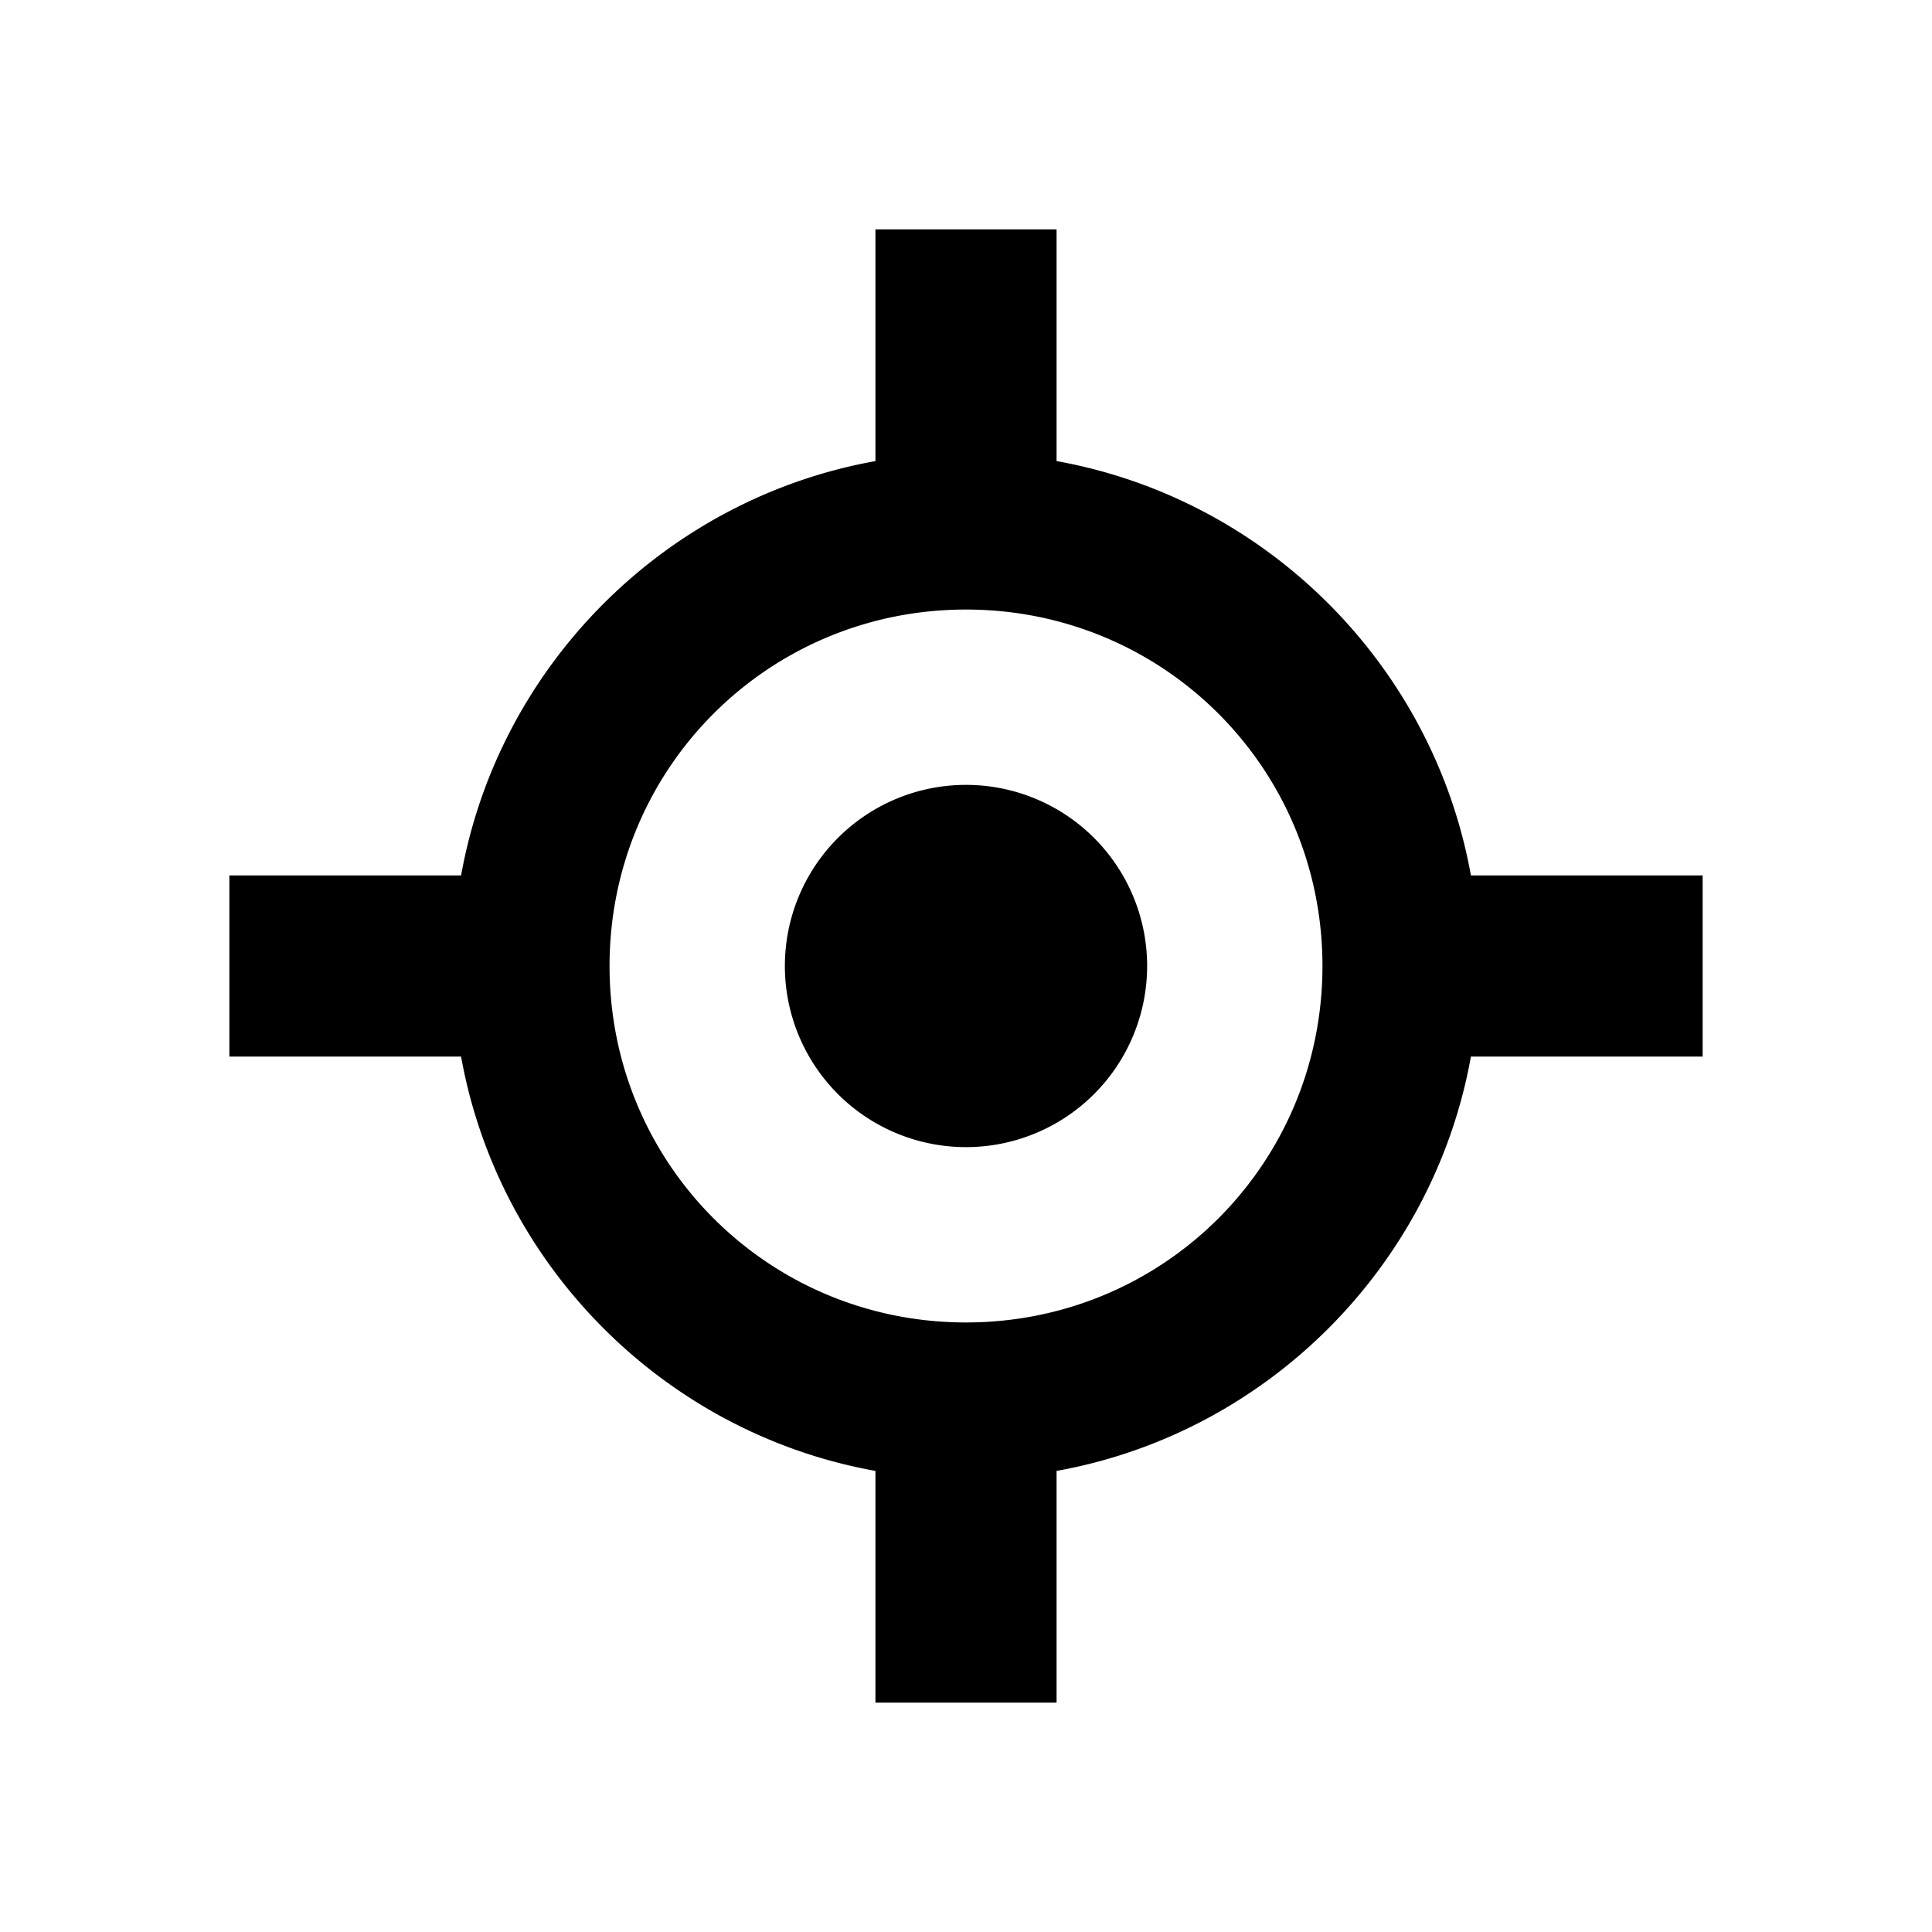 <?xml version="1.0" encoding="UTF-8" standalone="no"?>
<!-- Created with Inkscape (http://www.inkscape.org/) -->

<svg
   width="32"
   height="32"
   viewBox="0 0 32 32"
   version="1.1"
   id="svg5"
   inkscape:version="1.1.2 (0a00cf5339, 2022-02-04)"
   sodipodi:docname="current_location.svg"
   xmlns:inkscape="http://www.inkscape.org/namespaces/inkscape"
   xmlns:sodipodi="http://sodipodi.sourceforge.net/DTD/sodipodi-0.dtd"
   xmlns="http://www.w3.org/2000/svg"
   xmlns:svg="http://www.w3.org/2000/svg">
  <sodipodi:namedview
     id="namedview7"
     pagecolor="#ffffff"
     bordercolor="#666666"
     borderopacity="1.0"
     inkscape:pageshadow="2"
     inkscape:pageopacity="0.0"
     inkscape:pagecheckerboard="0"
     inkscape:document-units="px"
     showgrid="false"
     inkscape:zoom="17.023335"
     inkscape:cx="14.186409"
     inkscape:cy="16.007439"
     inkscape:window-width="1920"
     inkscape:window-height="1051"
     inkscape:window-x="0"
     inkscape:window-y="0"
     inkscape:window-maximized="1"
     inkscape:current-layer="layer1"
     inkscape:snap-smooth-nodes="true"
     inkscape:snap-bbox="true"
     inkscape:snap-bbox-edge-midpoints="true" />
  <defs
     id="defs2" />
  <g
     inkscape:label="Layer 1"
     inkscape:groupmode="layer"
     id="layer1">
    <path
       id="path9432"
       style="color:#000000;fill:#000000;stroke-linecap:square;-inkscape-stroke:none"
       d="M 14.5,3.799 V 7.637 C 11.019,8.262 8.262,11.019 7.637,14.5 H 3.799 v 3 H 7.637 C 8.262,20.981 11.019,23.738 14.5,24.363 v 3.838 h 3 V 24.363 C 20.981,23.738 23.738,20.981 24.363,17.5 h 3.838 v -3 H 24.363 C 23.738,11.019 20.981,8.262 17.5,7.637 V 3.799 Z M 16,10.096 c 3.276,0 5.904,2.628 5.904,5.904 0,3.276 -2.628,5.904 -5.904,5.904 -3.276,0 -5.904,-2.628 -5.904,-5.904 0,-3.276 2.628,-5.904 5.904,-5.904 z M 16,13 a 3,3 0 0 0 -3,3 3,3 0 0 0 3,3 3,3 0 0 0 3,-3 3,3 0 0 0 -3,-3 z" />
  </g>
</svg>

